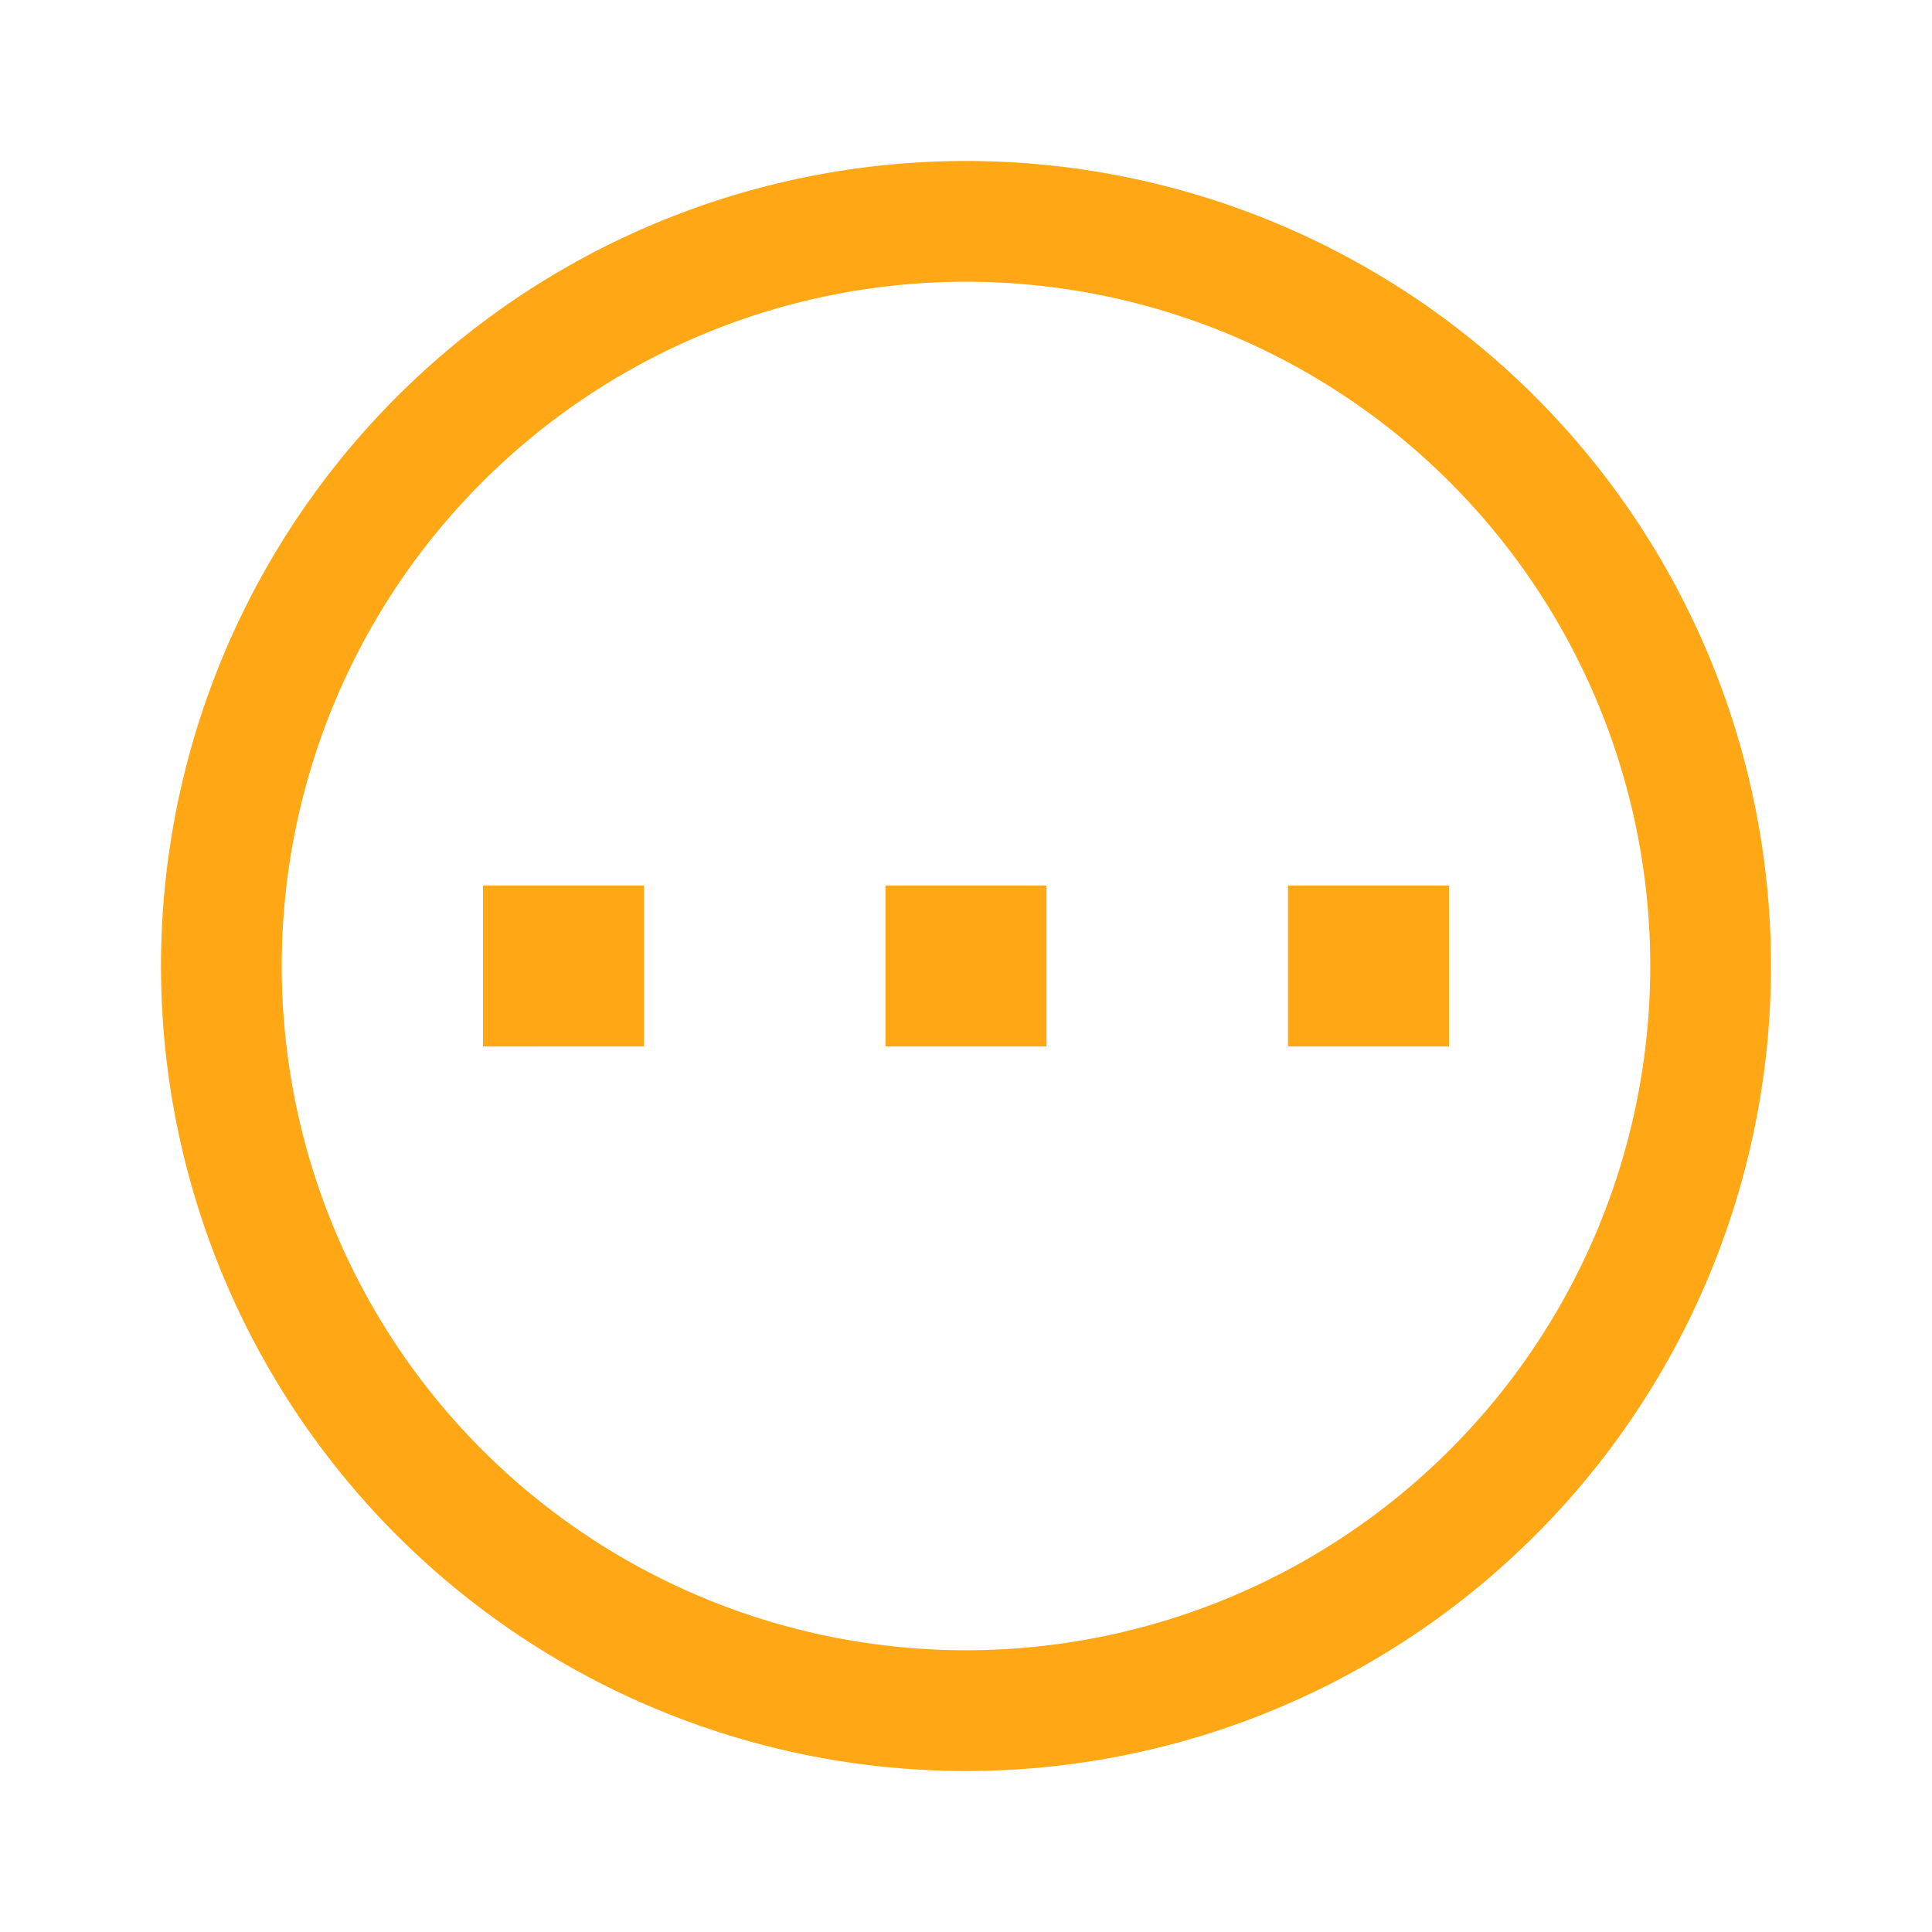 <svg width="24" height="24" viewBox="0 0 24 24" xmlns="http://www.w3.org/2000/svg"><path d="M3.5 12a8.5 8.5 0 1 0 17 0 8.5 8.5 0 0 0-17 0zM2 12a10 10 0 1 1 20 0 10 10 0 0 1-20 0zm4-1h2v2H6v-2zm5 0h2v2h-2v-2zm5 0h2v2h-2v-2z" fill="#FFA715"/></svg>